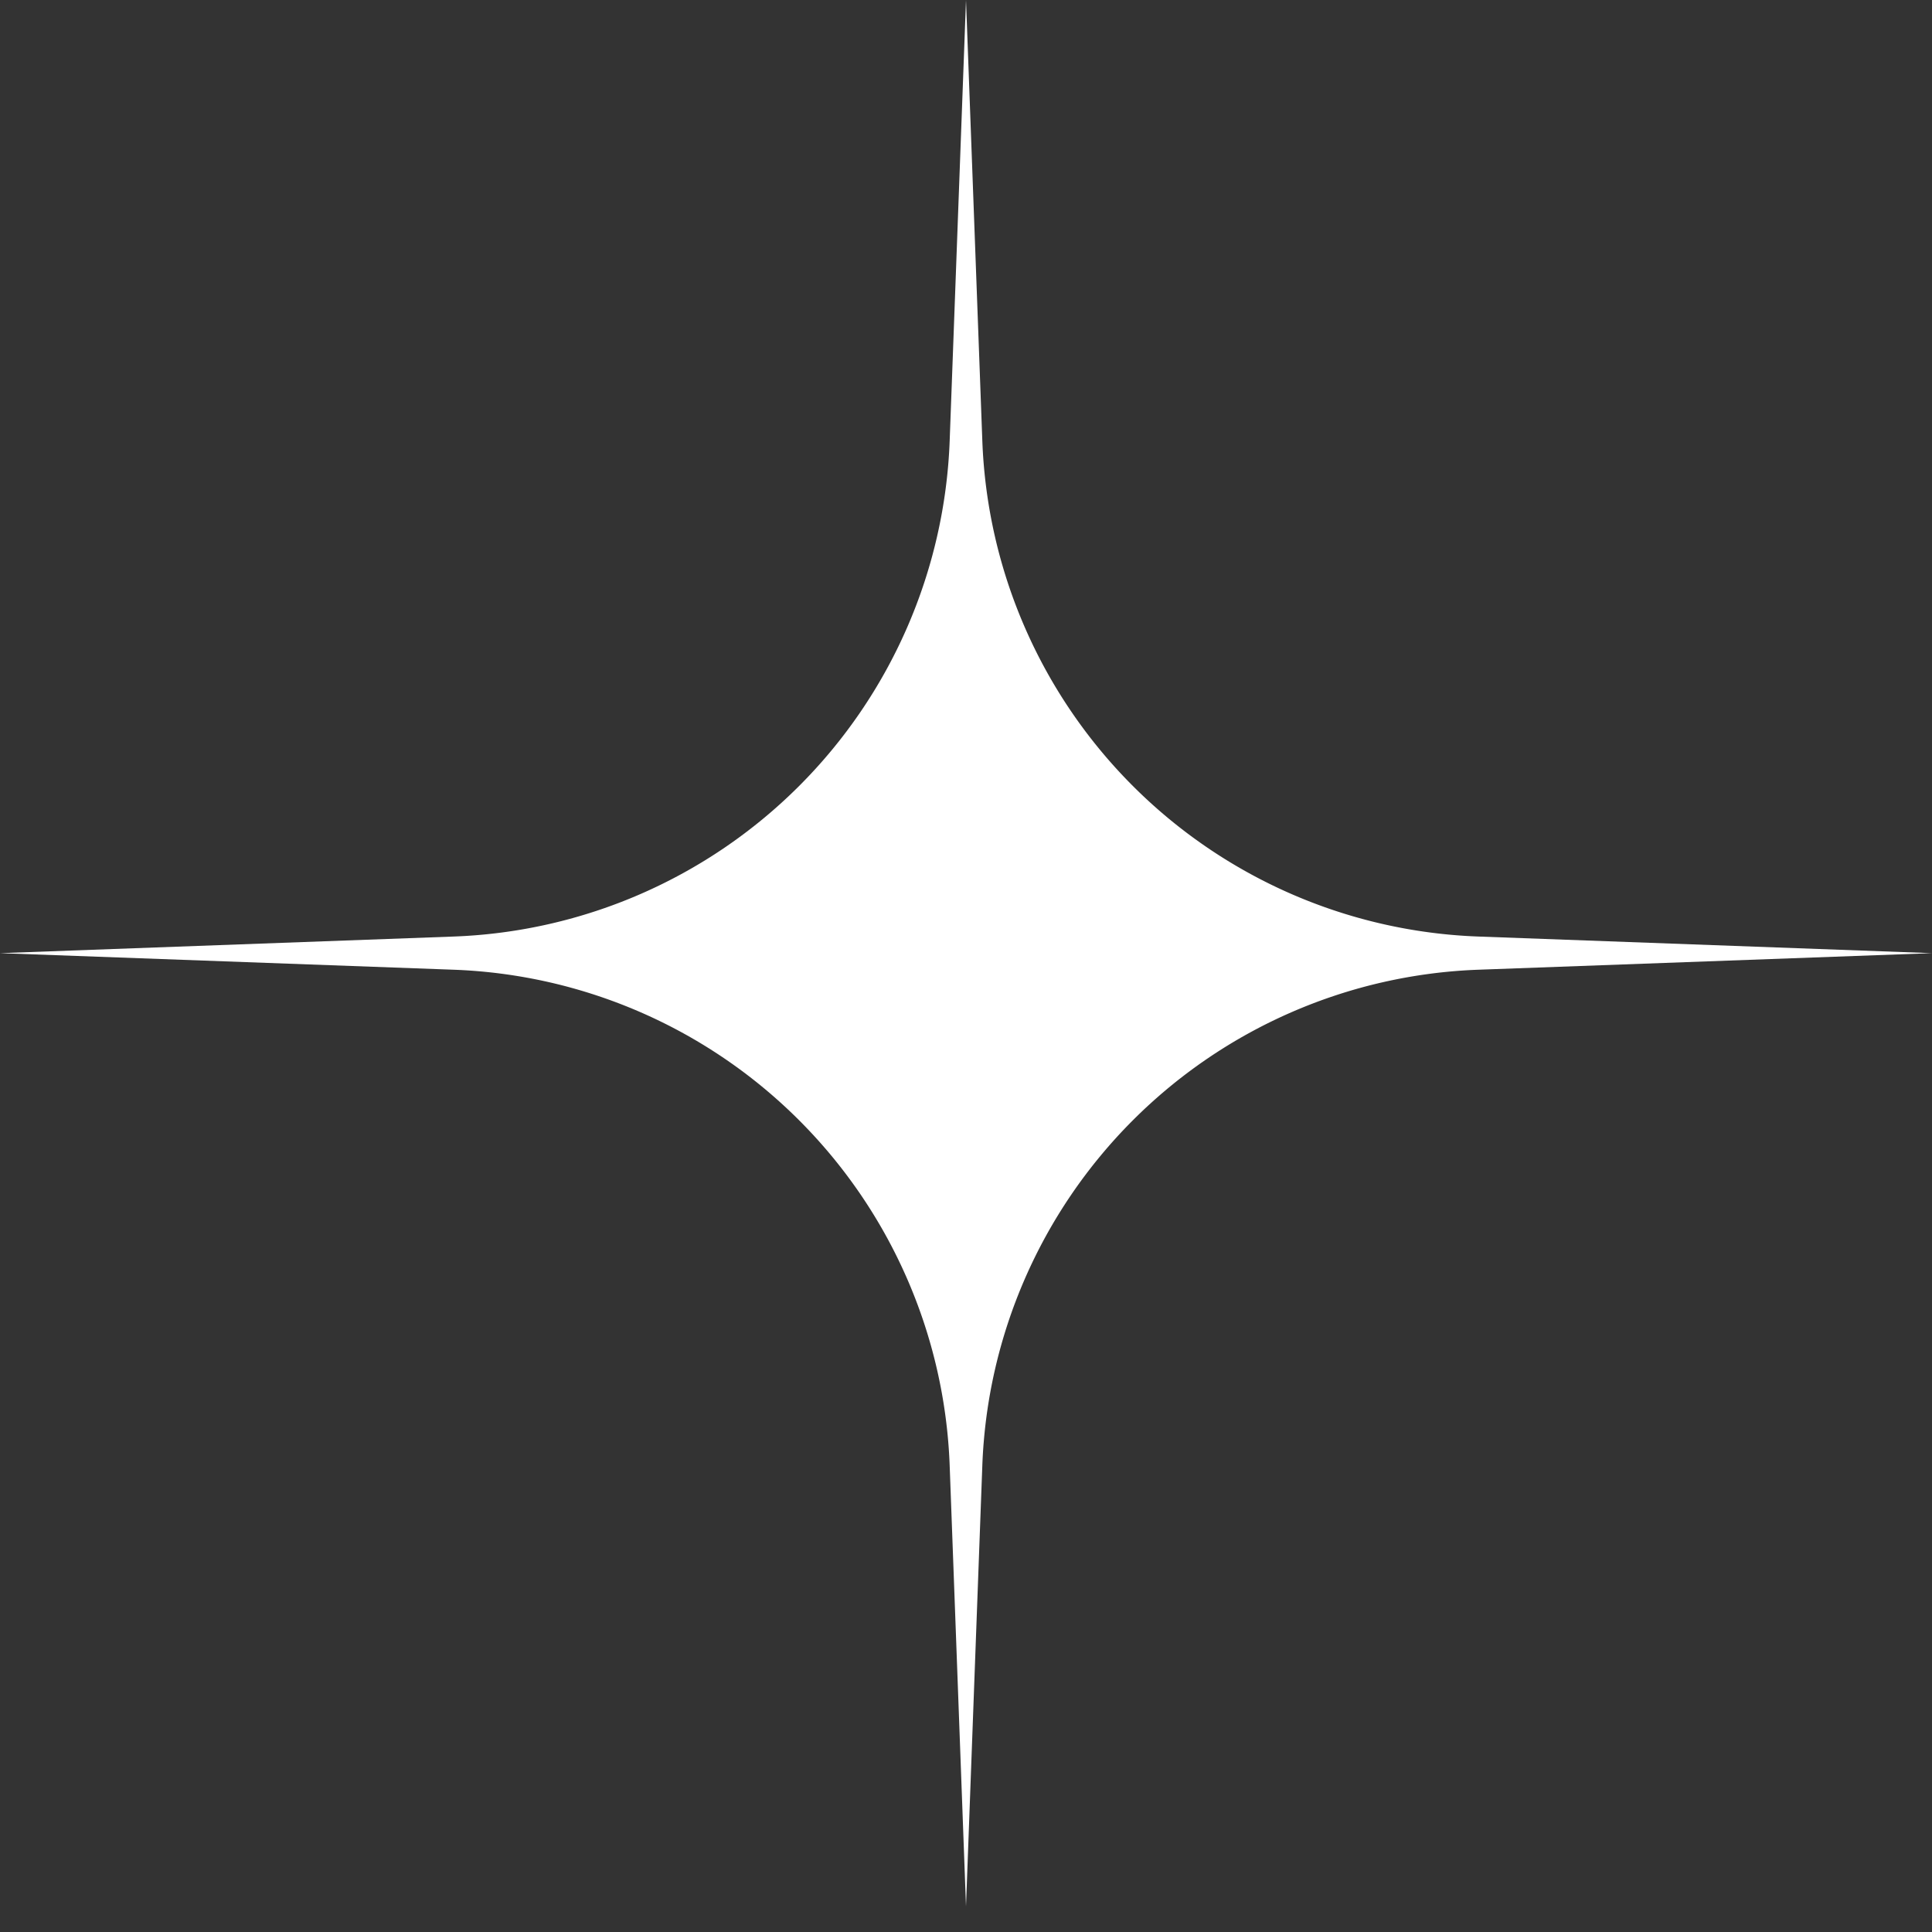<svg width="40" height="40" fill="none" xmlns="http://www.w3.org/2000/svg"><rect width="100%" height="100%" fill="#333333" stroke="none"/><path d="m20 0 .338 9.126a10.667 10.667 0 0 0 10.27 10.264l9.392.344-9.392.343a10.667 10.667 0 0 0-10.27 10.265L20 39.467l-.338-9.125a10.667 10.667 0 0 0-10.27-10.265L0 19.734l9.392-.344a10.667 10.667 0 0 0 10.27-10.264L20 0Z" fill="#fff"/></svg>